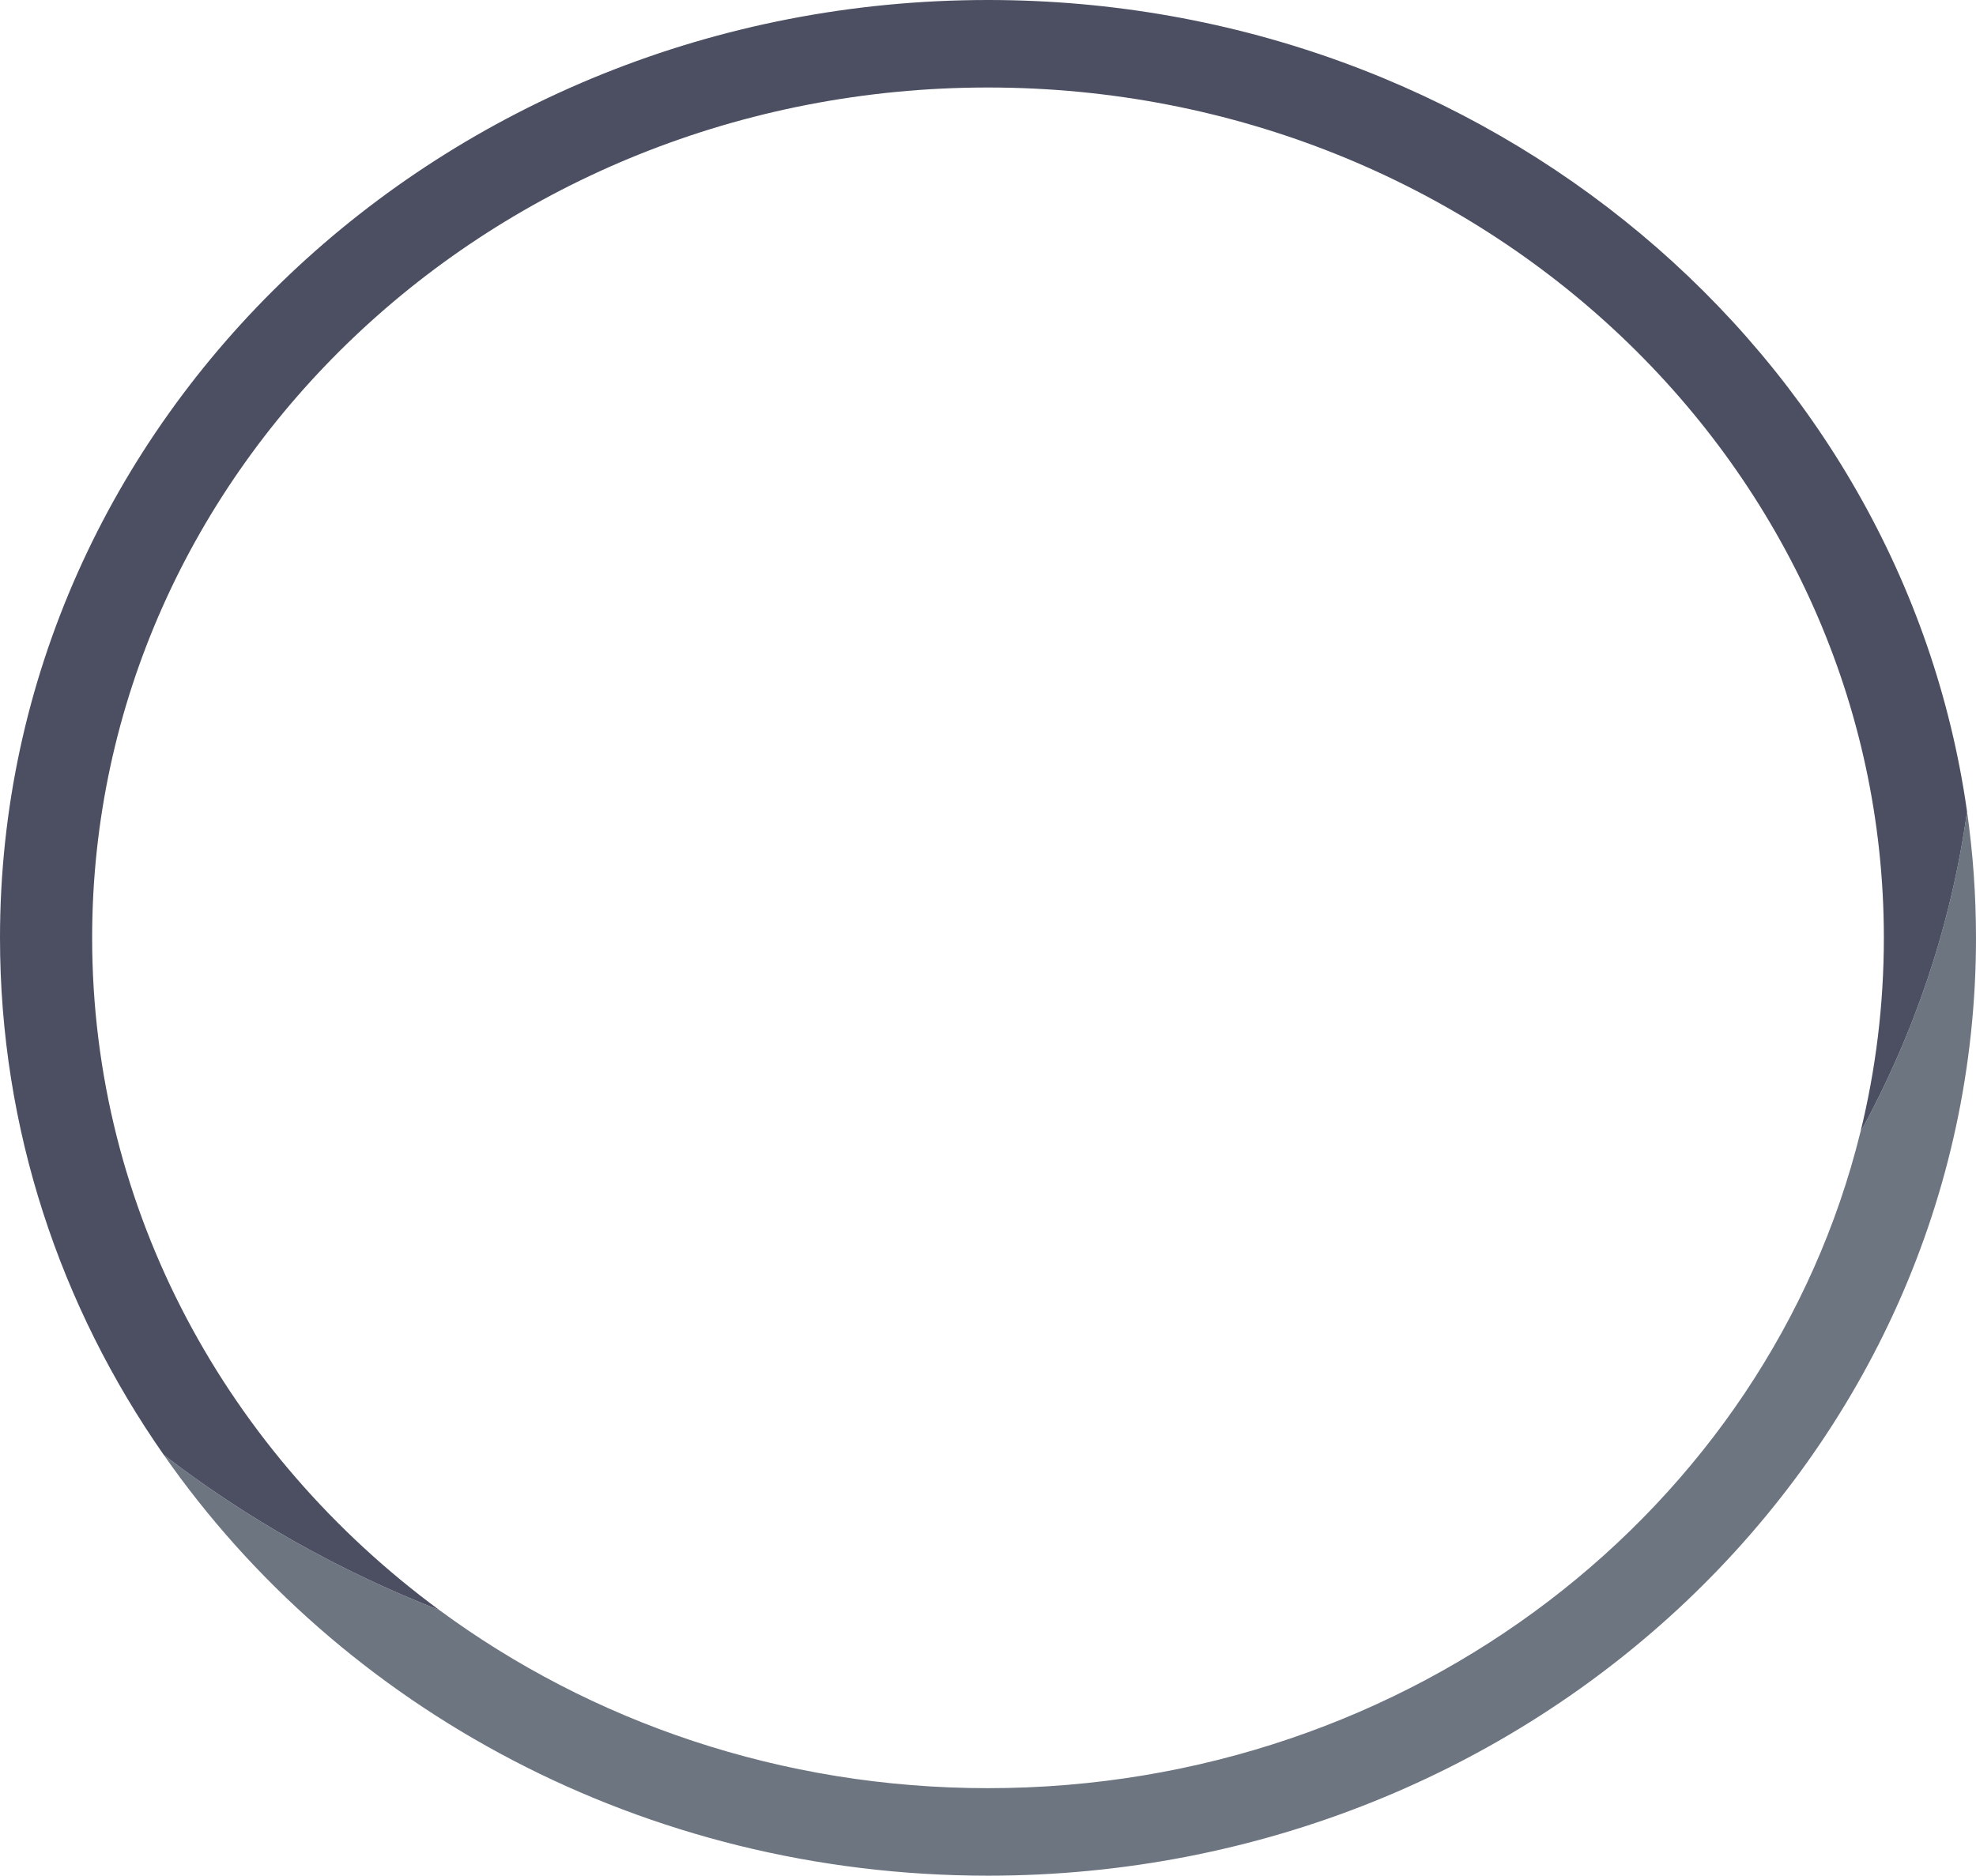 <?xml version="1.0" encoding="UTF-8"?><svg id="Camada_1" xmlns="http://www.w3.org/2000/svg" viewBox="0 0 189.768 180.173"><defs><style>.cls-1{fill:#6d7581;}.cls-2{fill:#4c4f62;}</style></defs><path class="cls-1" d="M189.768,90.091c0,49.744-42.481,90.082-94.889,90.082-33.065,0-62.183-16.065-79.154-40.423,7.924,6.101,16.83,11.145,26.473,14.913,14.554,10.719,32.839,17.104,52.681,17.104,40.744,0,74.876-26.888,83.782-62.995,5.185-9.492,8.717-19.871,10.247-30.818.567,3.967.859,8.018.859,12.136Z"/><path class="cls-2" d="M178.662,108.772c1.473-5.997,2.257-12.249,2.257-18.681,0-45.116-38.524-81.686-86.039-81.686S8.849,44.975,8.849,90.091c0,26.265,13.062,49.631,33.349,64.572-9.643-3.768-18.549-8.812-26.473-14.913C5.78,125.508,0,108.442,0,90.091,0,40.337,42.481,0,94.879,0c48.072,0,87.796,33.944,94.029,77.955-1.53,10.946-5.062,21.326-10.247,30.818Z"/></svg>